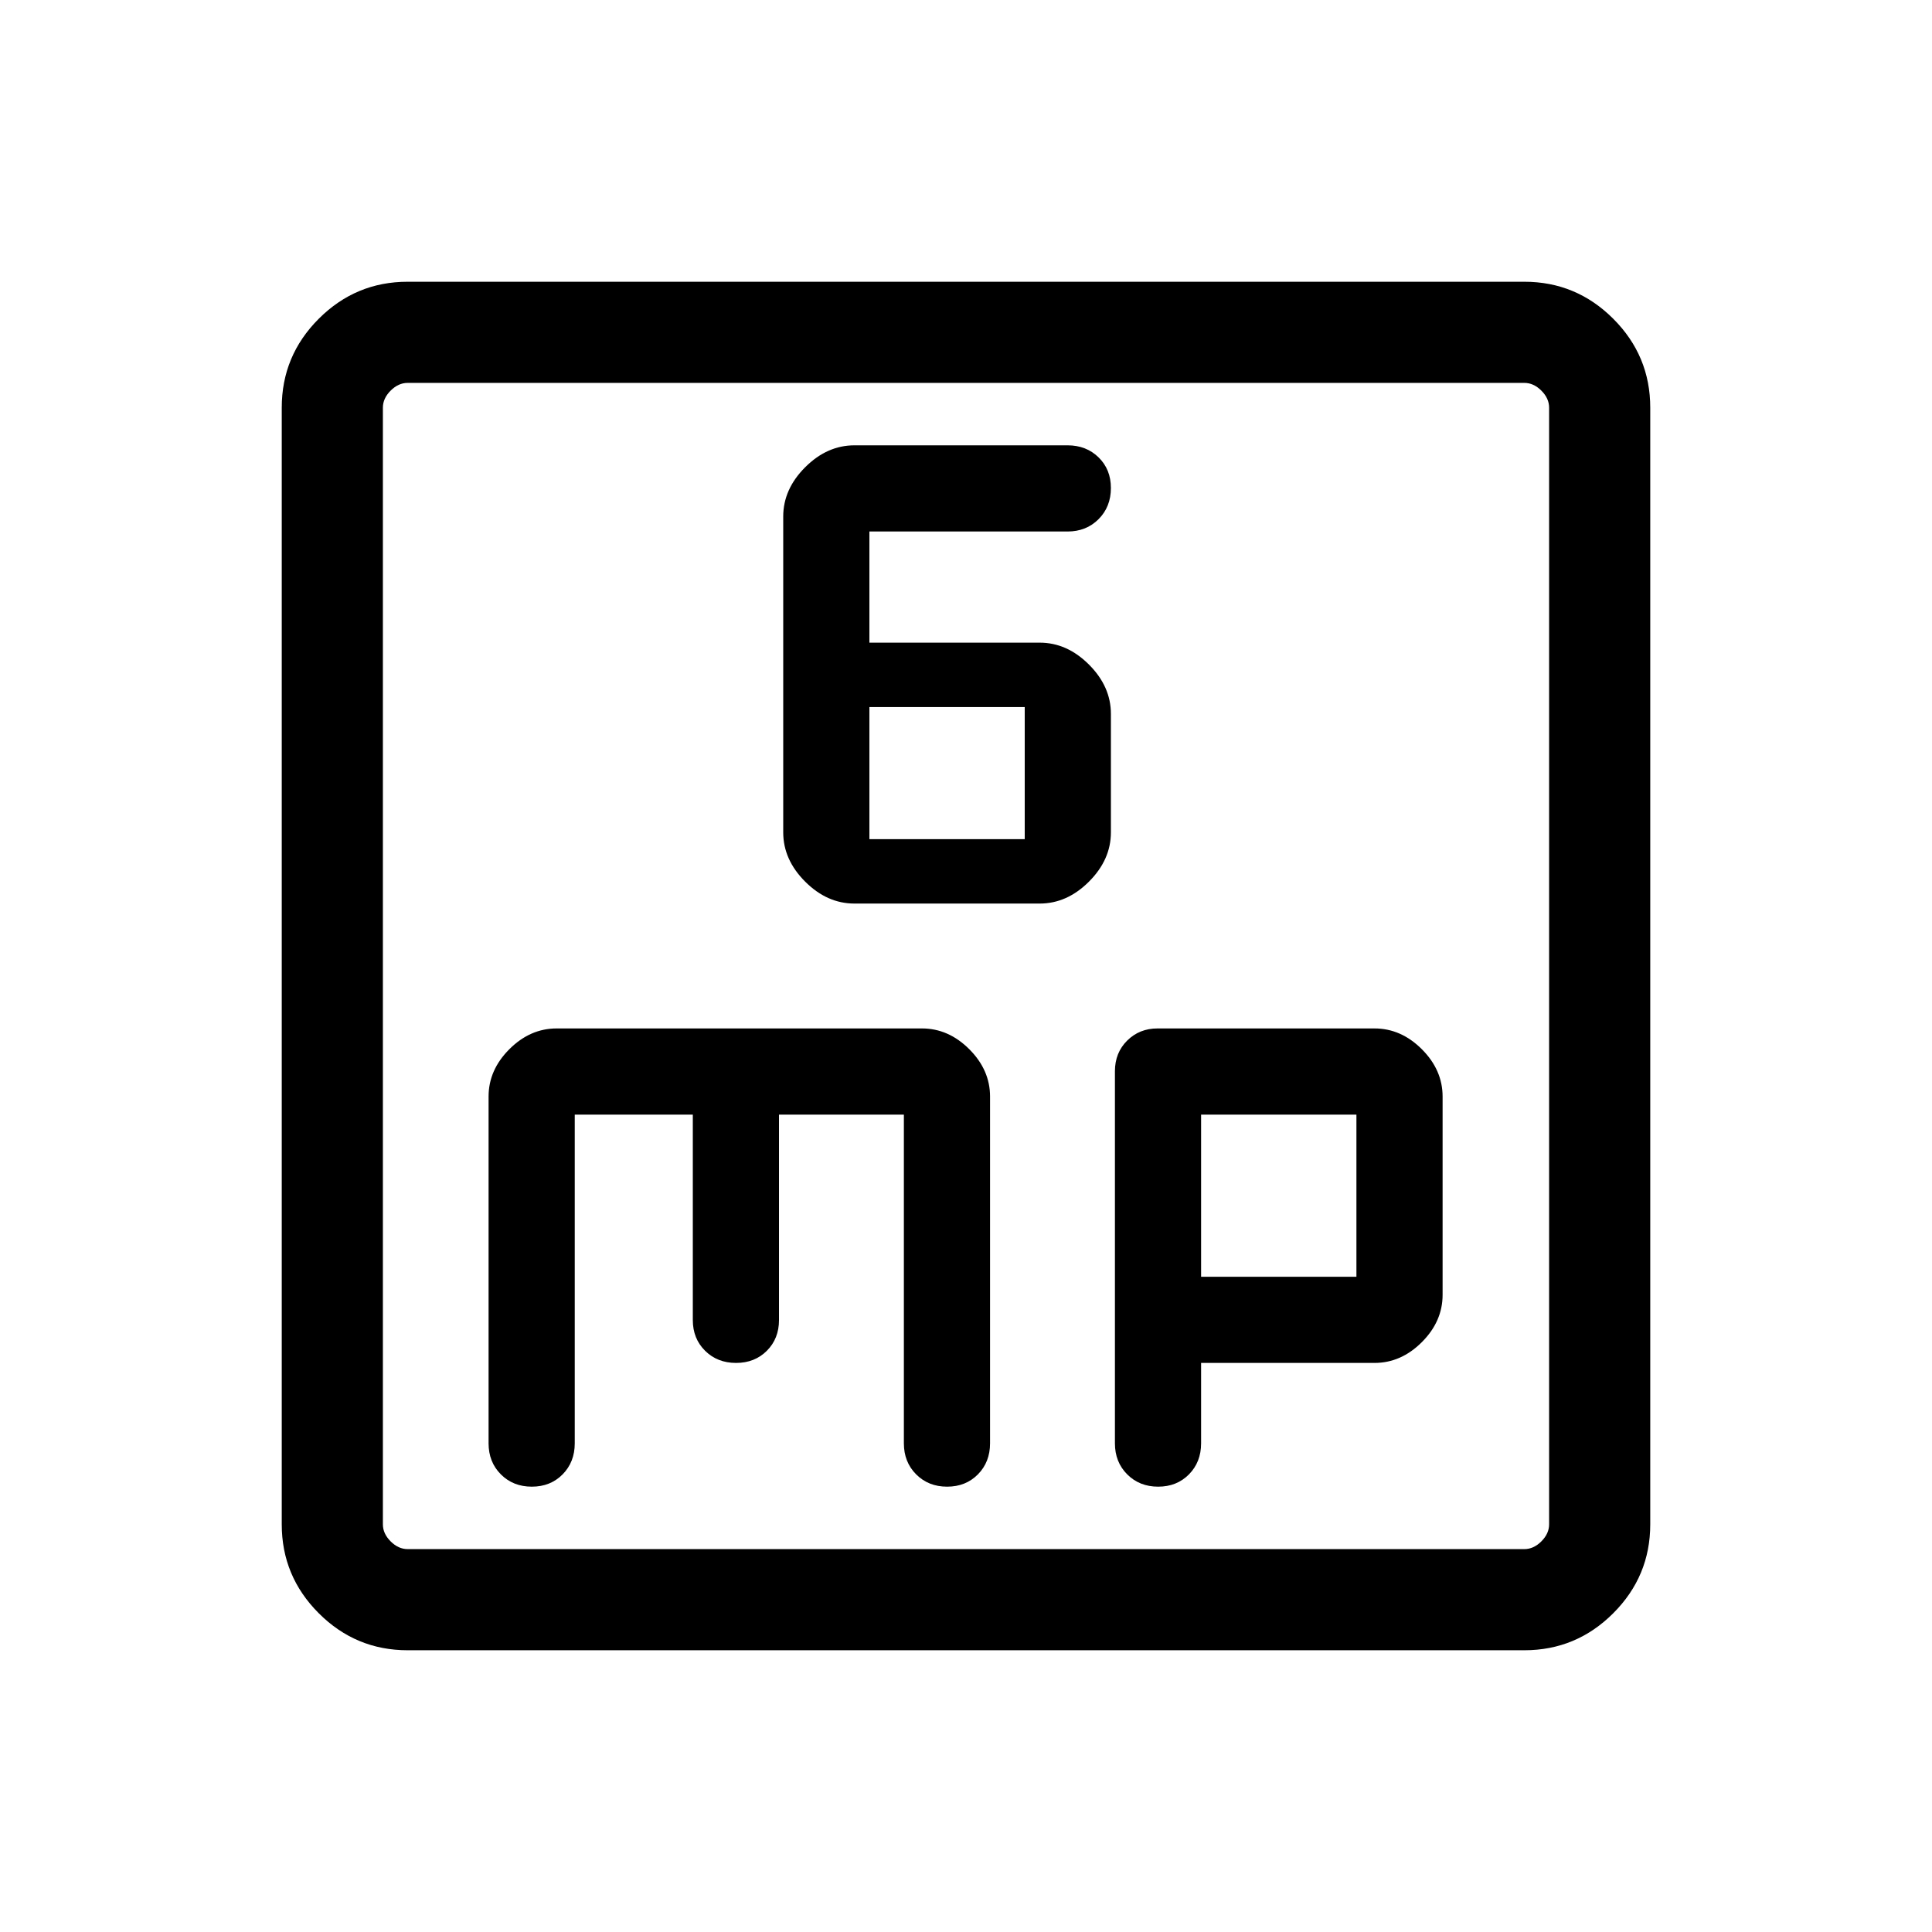 <svg xmlns="http://www.w3.org/2000/svg" height="40" viewBox="0 -960 960 960" width="40"><path d="M424.564-511.026h92.051q13.59 0 24.487-10.897 10.897-10.898 10.897-24.487v-58.872q0-13.59-10.897-24.487-10.897-10.898-24.487-10.898h-84.616v-55.231h98.462q9.308 0 15.423-6.137t6.115-15.478q0-9.23-6.115-15.217-6.115-5.988-15.423-5.988H424.564q-13.59 0-24.487 10.898-10.897 10.897-10.897 24.487v156.923q0 13.589 10.897 24.487 10.897 10.897 24.487 10.897Zm7.435-32v-65.641h77.181v65.641h-77.181ZM202.565-140.001q-25.788 0-44.176-18.388t-18.388-44.176v-554.87q0-25.788 18.388-44.176t44.176-18.388h554.87q25.788 0 44.176 18.388t18.388 44.176v554.87q0 25.788-18.388 44.176t-44.176 18.388h-554.87Zm0-50.255h554.87q4.616 0 8.462-3.847 3.847-3.846 3.847-8.462v-554.87q0-4.616-3.847-8.462-3.846-3.847-8.462-3.847h-554.87q-4.616 0-8.462 3.847-3.847 3.846-3.847 8.462v554.87q0 4.616 3.847 8.462 3.846 3.847 8.462 3.847Zm-12.309-579.488V-190.256-769.744Zm95.333 363.59h58.668v102.103q0 9.196 6.1 15.239 6.1 6.042 15.384 6.042t15.31-6.042q6.025-6.043 6.025-15.239v-102.103h62.053v163.334q0 9.307 6.1 15.422 6.1 6.116 15.384 6.116t15.31-6.116q6.025-6.115 6.025-15.422v-172.308q0-13.205-10.32-23.526-10.32-10.32-23.525-10.32H276.615q-13.205 0-23.525 10.32-10.32 10.321-10.32 23.526v172.308q0 9.307 6.1 15.422 6.1 6.116 15.384 6.116t15.31-6.116q6.025-6.115 6.025-15.422v-163.334ZM596.82-282.77h86.154q13.205 0 23.526-10.32 10.32-10.32 10.32-23.525v-98.513q0-13.205-10.32-23.526-10.321-10.32-23.526-10.32H575.161q-8.998 0-15.079 6.043Q554-436.889 554-427.692v184.872q0 9.307 6.101 15.422 6.1 6.116 15.384 6.116t15.31-6.116q6.025-6.115 6.025-15.422v-39.95Zm0-42.819v-80.565H674v80.565h-77.18Z"/></svg>